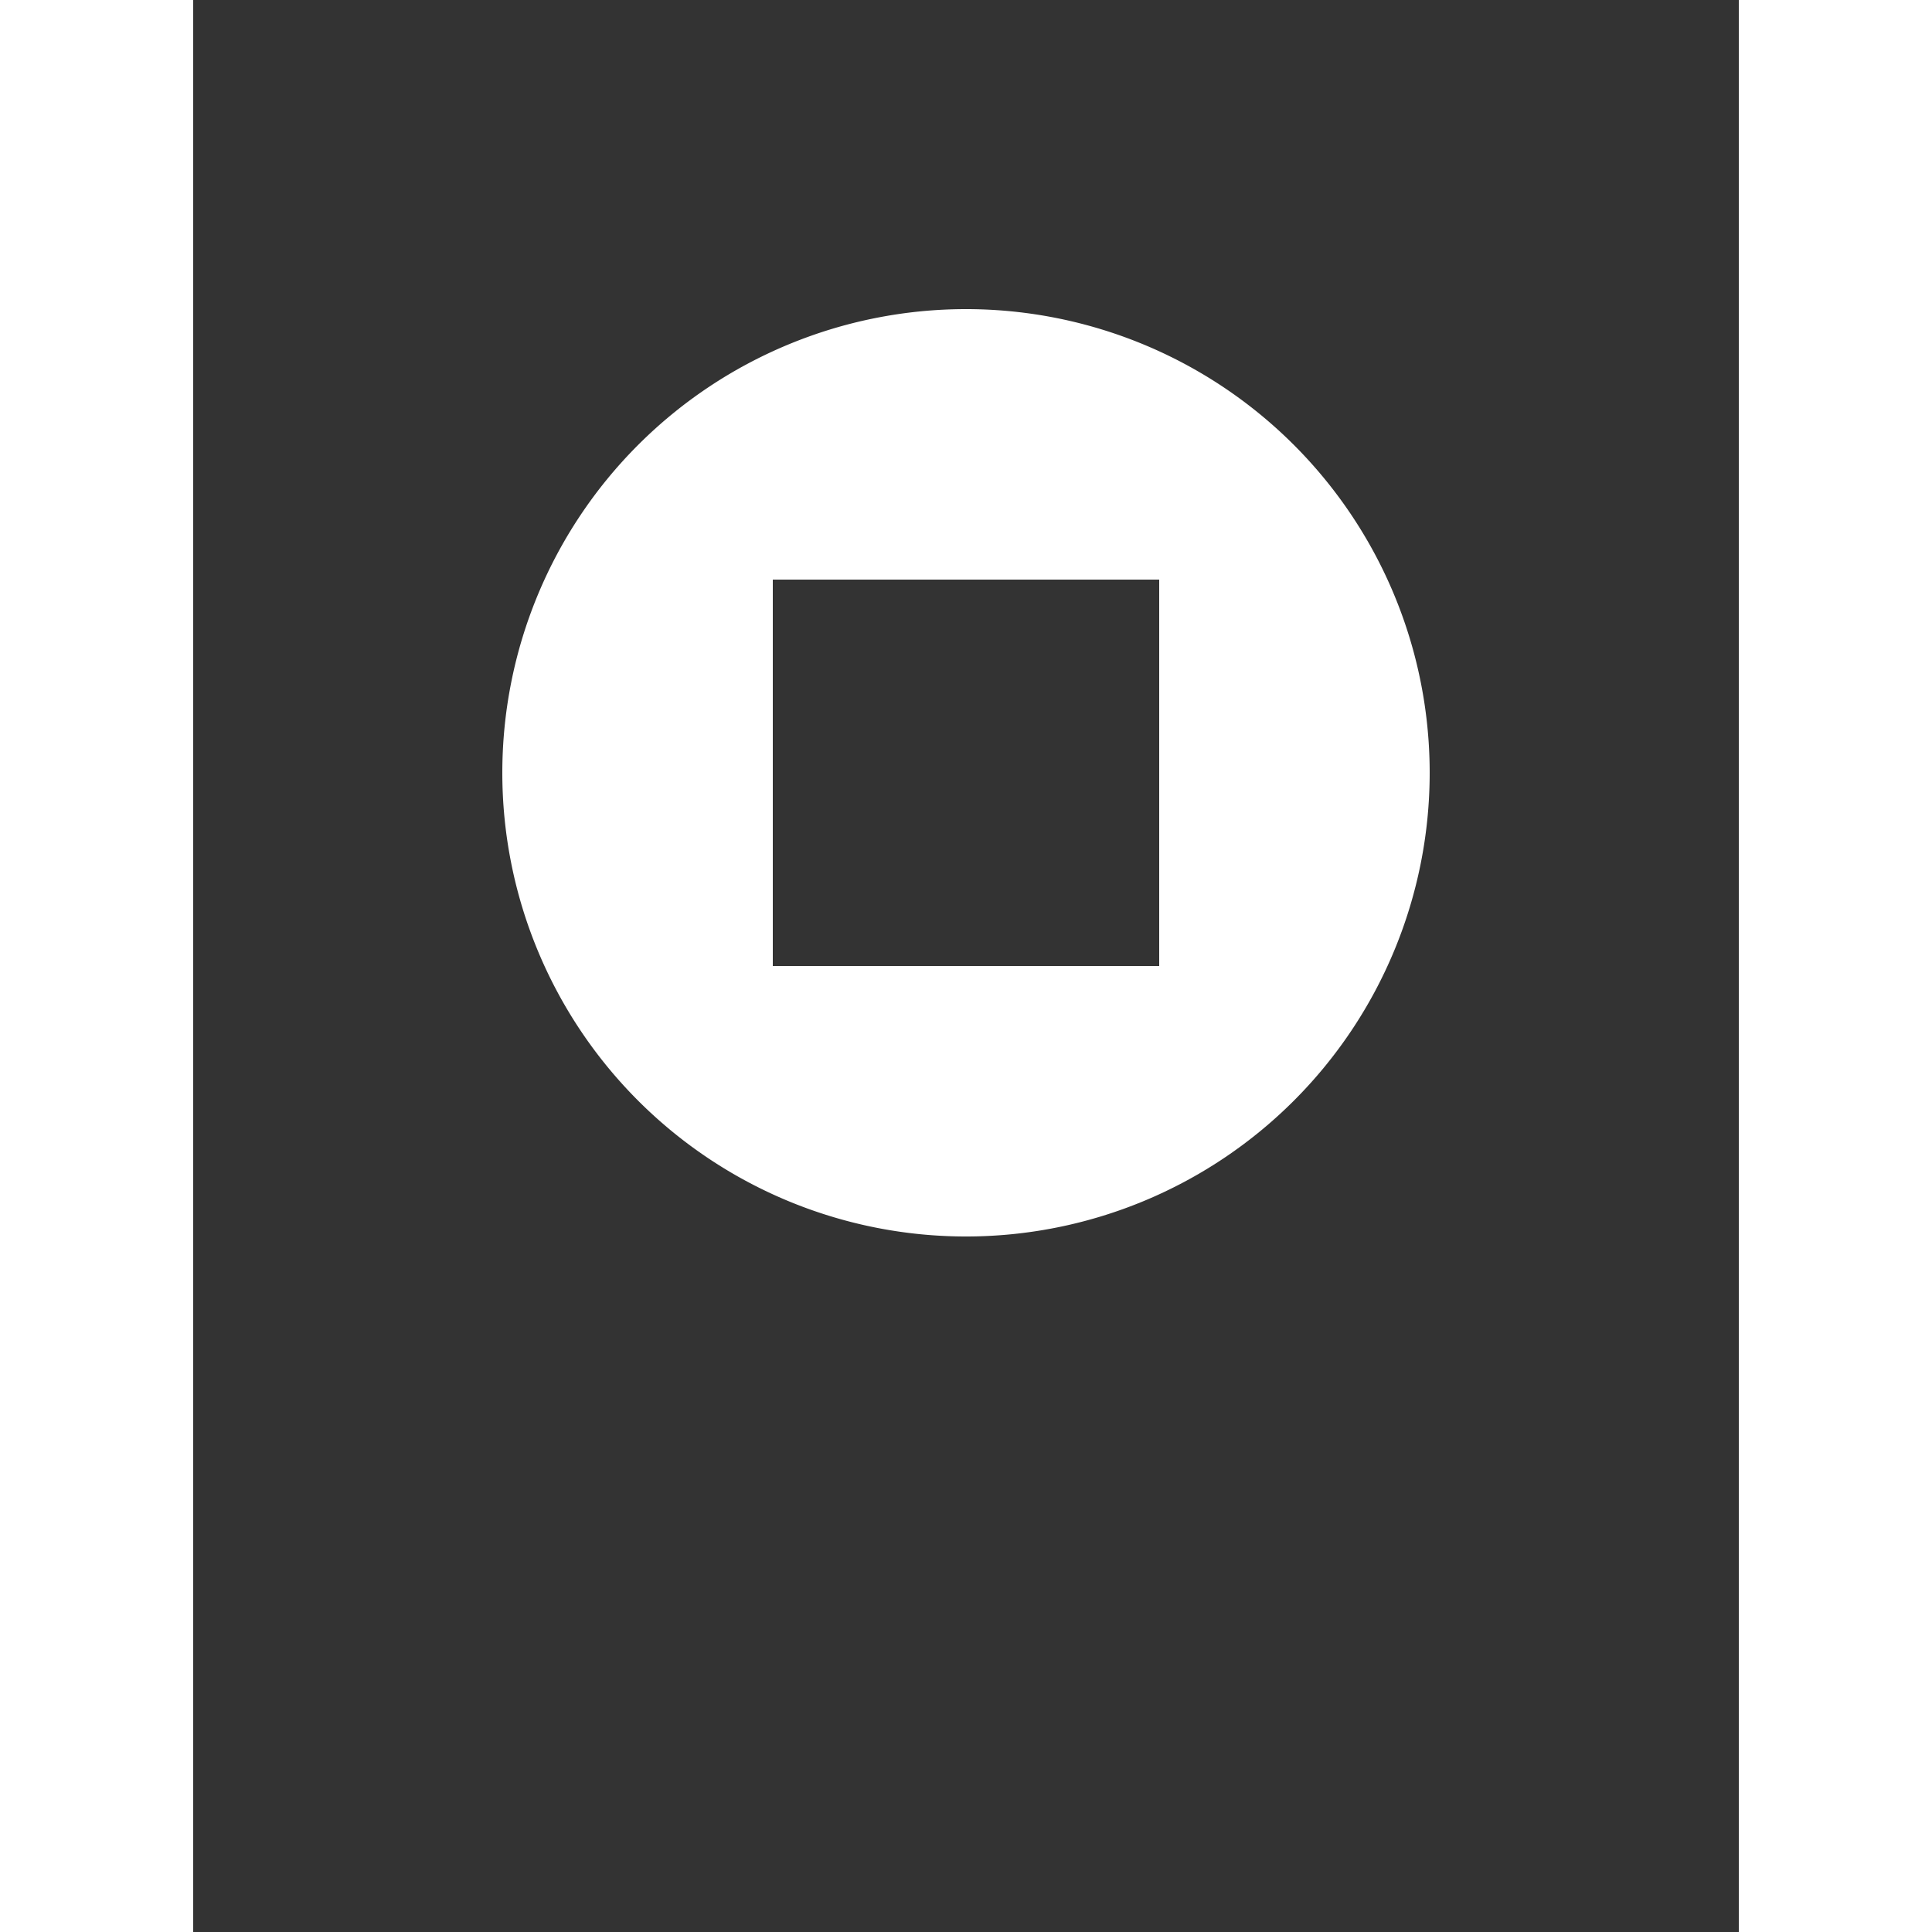 <svg xmlns="http://www.w3.org/2000/svg" data-name="Layer 1" width="300px" height="300px" viewBox="0 0 100 125" x="0px" y="0px"><rect x="0" y="0" width="100" height="125" fill="#333333" stroke="none"/><title>Untitled-1</title><path fill="#fff" d="M50,20A30,30,0,1,0,80,50,30,30,0,0,0,50,20ZM62.5,62.5h-25v-25h25Z"/></svg>
